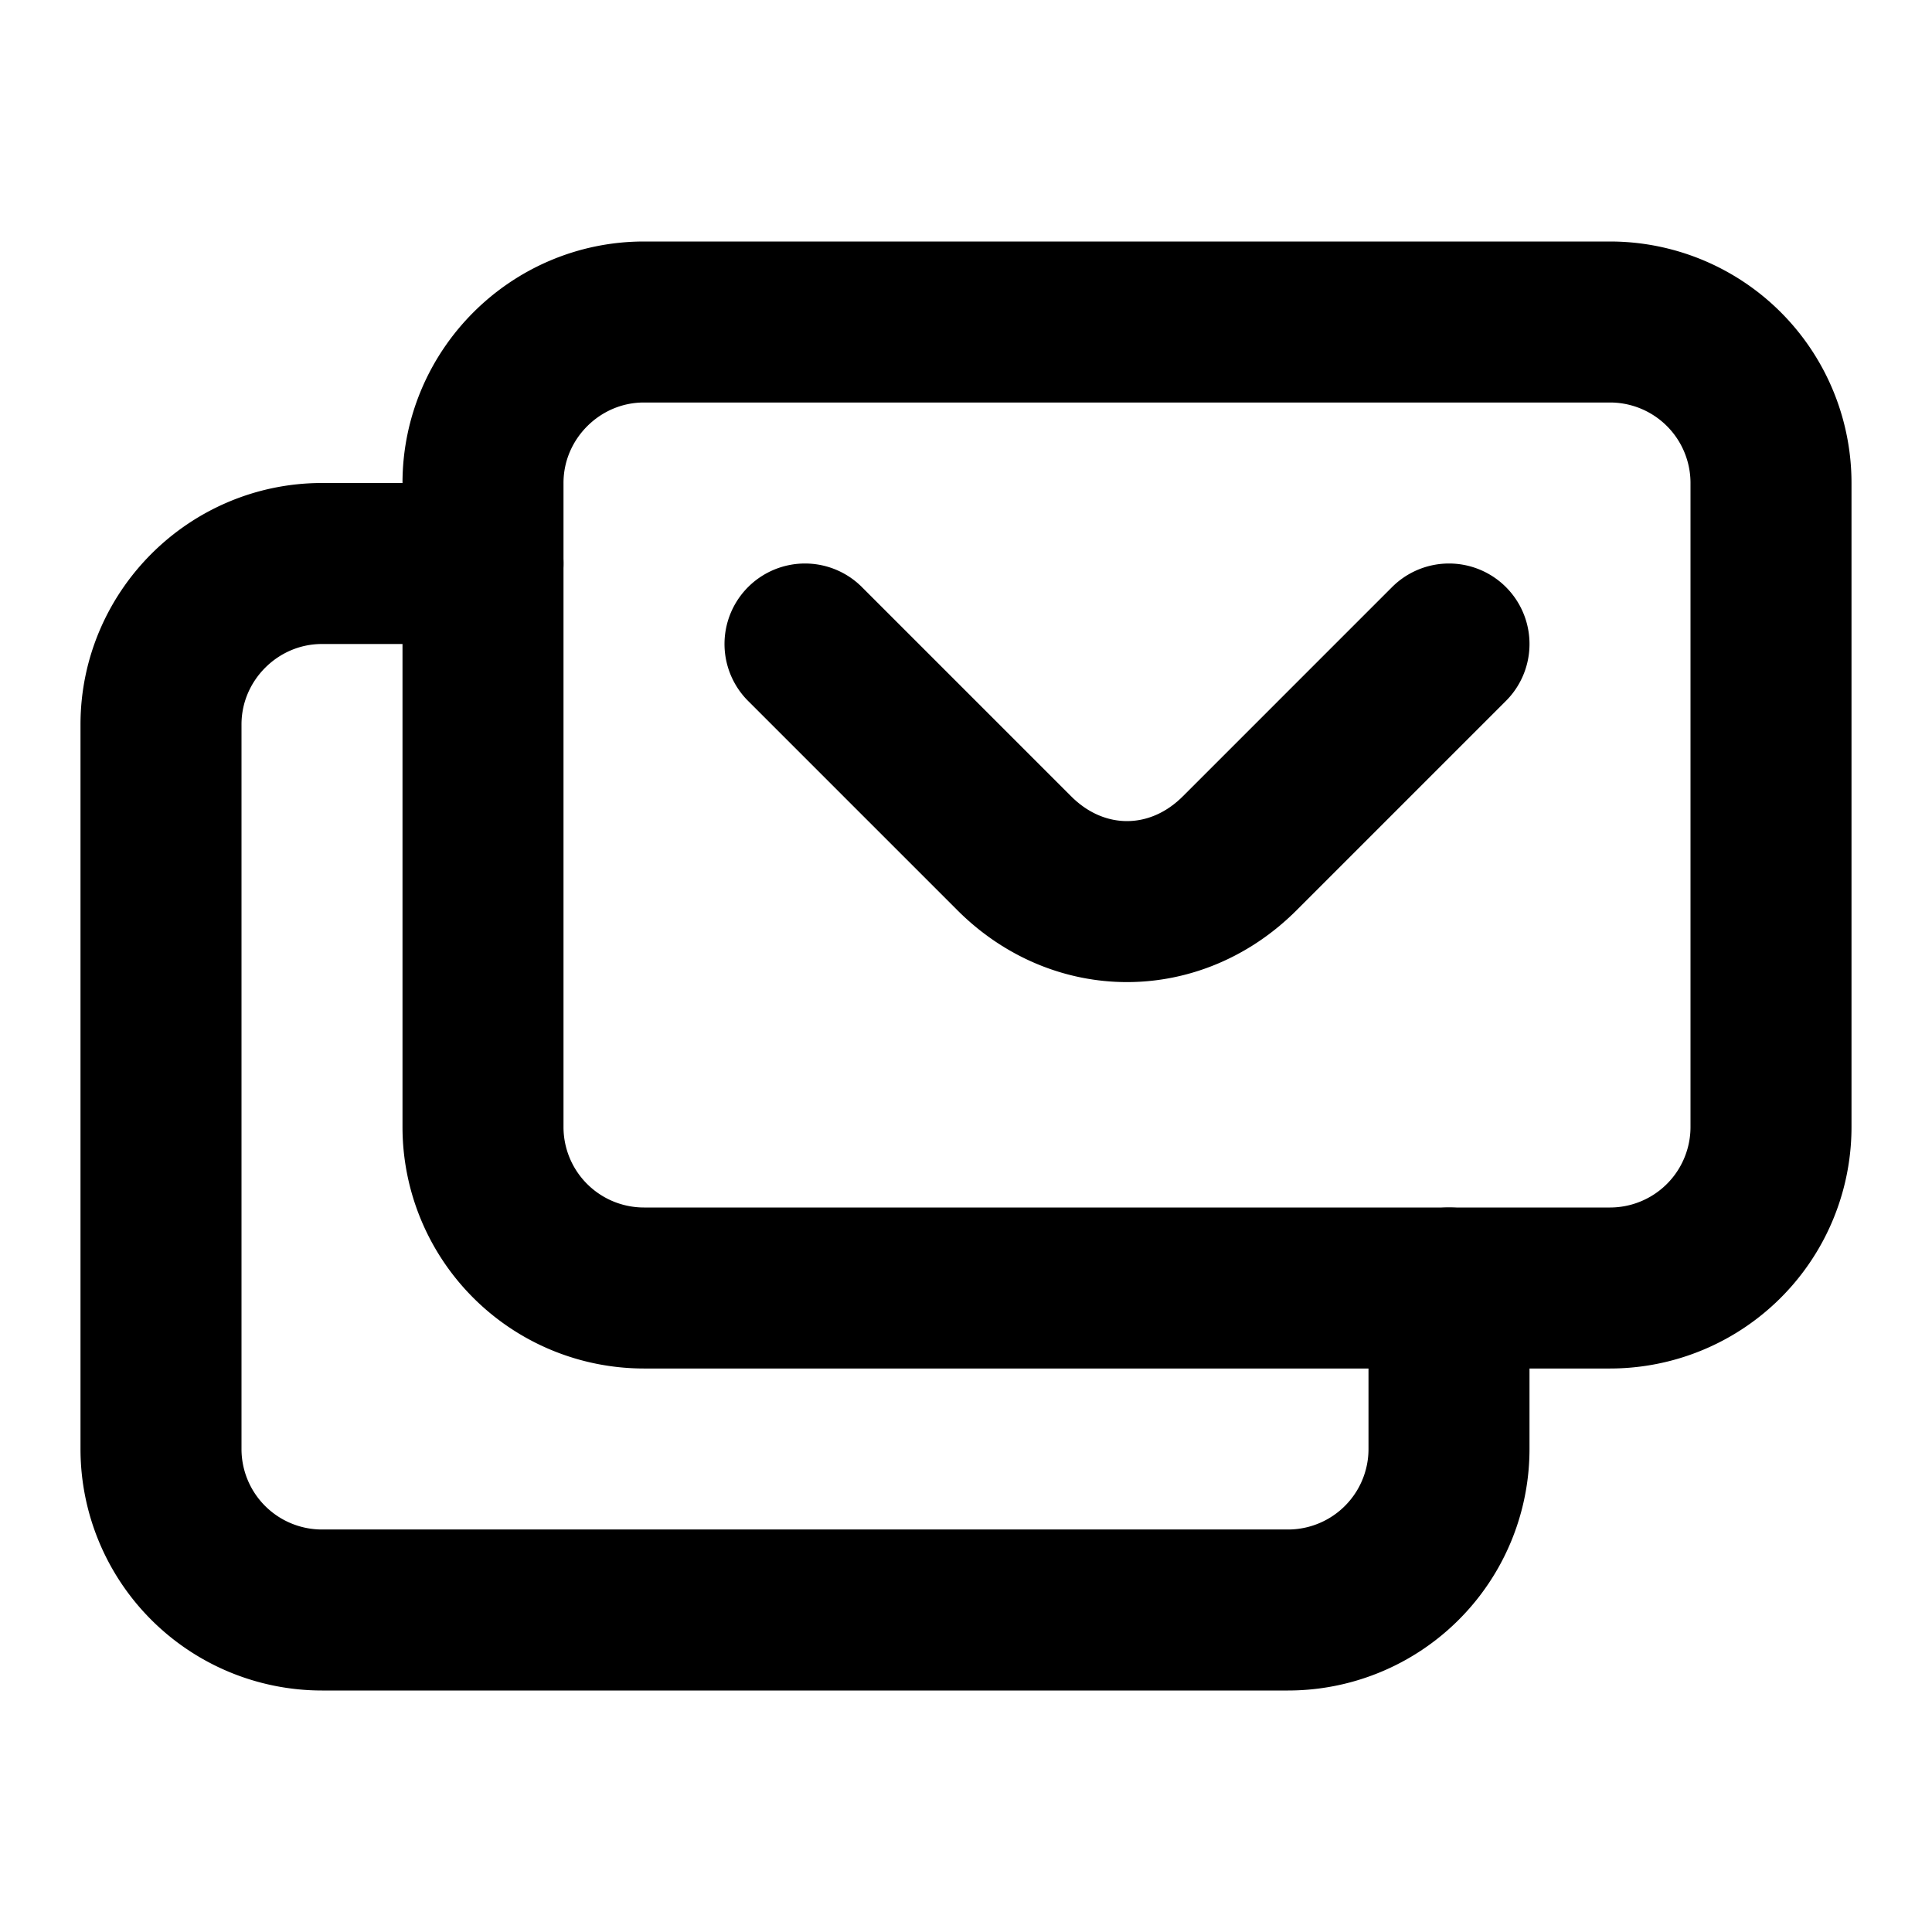 <svg fill="none" xmlns="http://www.w3.org/2000/svg" viewBox="0 0 24 24"><path d="M10 8l2.6 2.6c.8.8 2 .8 2.8 0L18 8M8 16v0a2 2 0 01-2-2V6c0-1.1.9-2 2-2h12a2 2 0 012 2v8a2 2 0 01-2 2v0H8z" stroke="currentColor" stroke-width="2" stroke-linecap="round" stroke-linejoin="round"/><path d="M18 16v2a2 2 0 01-2 2H4a2 2 0 01-2-2V9c0-1.1.9-2 2-2h2" stroke="currentColor" stroke-width="2" stroke-linecap="round" stroke-linejoin="round"/></svg>